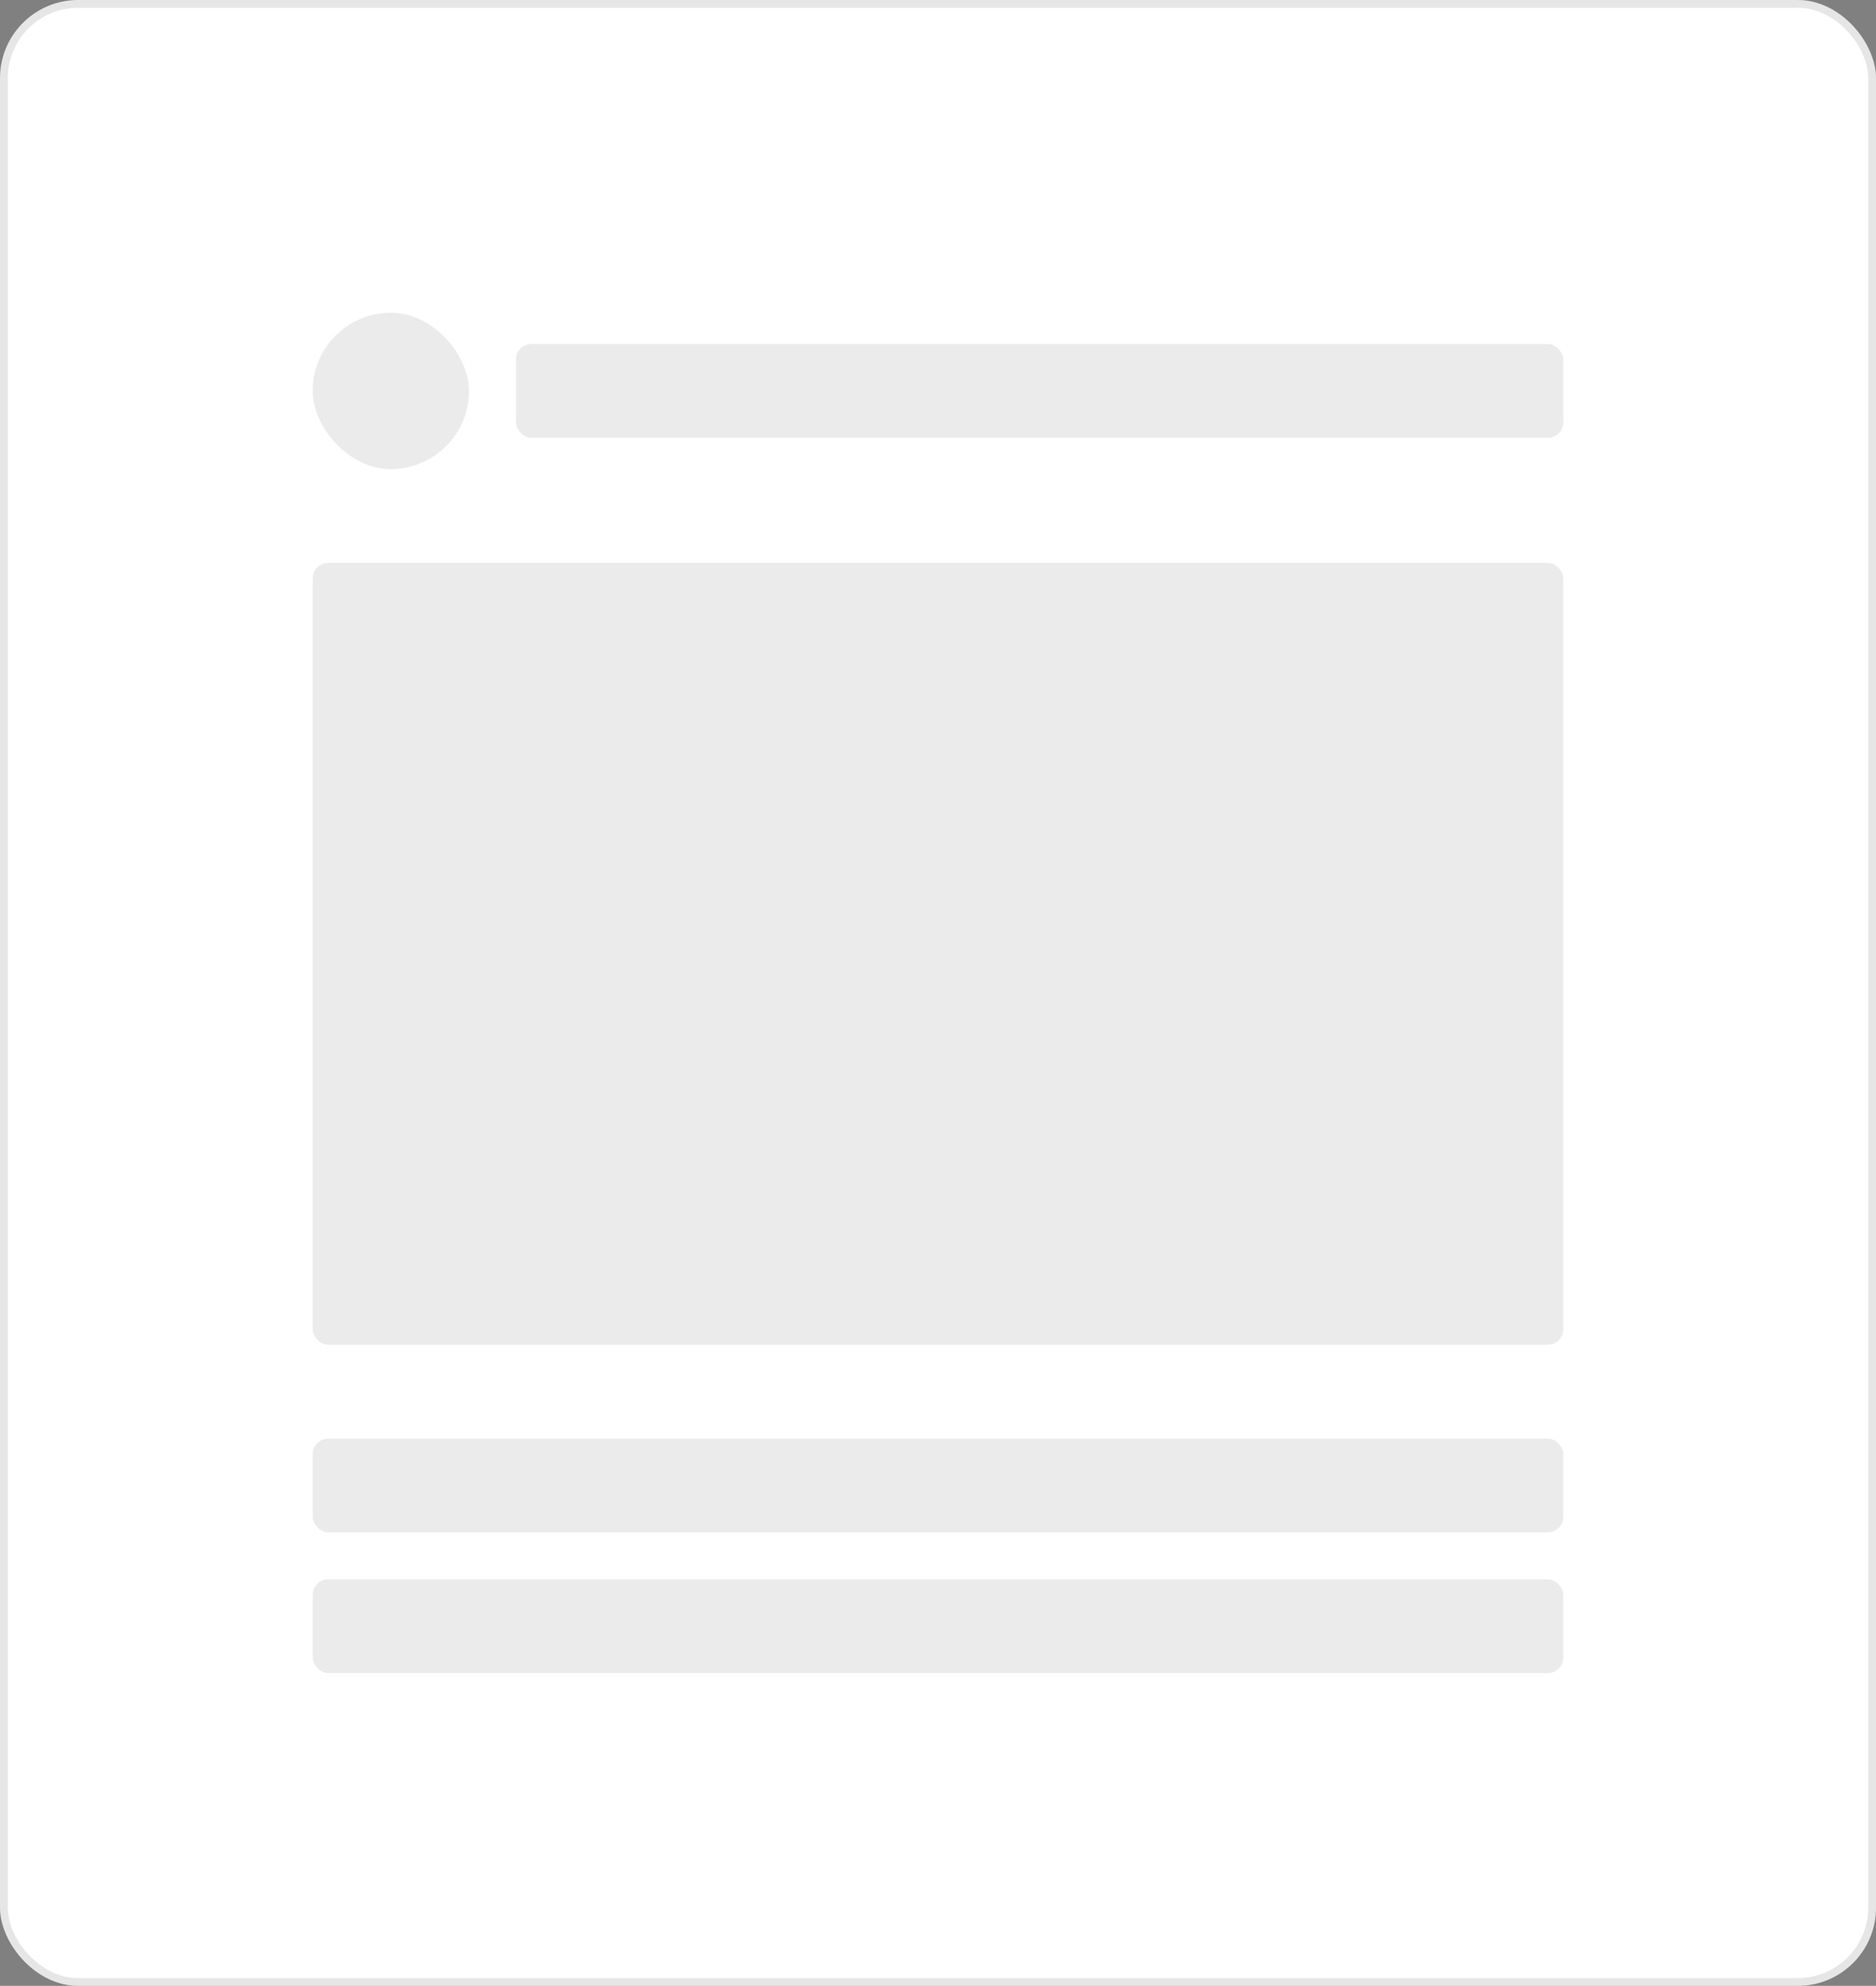 <svg width="480" height="508" viewBox="0 0 480 508" fill="none" xmlns="http://www.w3.org/2000/svg">
<rect x="0" y="0" width="480" height="508" fill="#808080" stroke="none"/>
<rect width="480" height="508" rx="20" fill="white"/>
<rect x="1" y="1" width="478" height="506" rx="19" stroke="black" stroke-opacity="0.1" stroke-width="2"/>
<g clip-path="url(#clip0_1_40)">
<rect x="80" y="80" width="40" height="40" rx="20" fill="black" fill-opacity="0.08"/>
</g>
<g clip-path="url(#clip1_1_40)">
<rect x="132" y="88" width="268" height="24" rx="4" fill="black" fill-opacity="0.08"/>
</g>
<g clip-path="url(#clip2_1_40)">
<rect x="80" y="144" width="320" height="200" rx="4" fill="black" fill-opacity="0.08"/>
</g>
<g clip-path="url(#clip3_1_40)">
<rect x="80" y="368" width="320" height="24" rx="4" fill="black" fill-opacity="0.08"/>
</g>
<g clip-path="url(#clip4_1_40)">
<rect x="80" y="404" width="320" height="24" rx="4" fill="black" fill-opacity="0.08"/>
</g>
<defs>
<clipPath id="clip0_1_40">
<rect x="80" y="80" width="40" height="40" rx="20" fill="white"/>
</clipPath>
<clipPath id="clip1_1_40">
<rect x="132" y="88" width="268" height="24" rx="4" fill="white"/>
</clipPath>
<clipPath id="clip2_1_40">
<rect x="80" y="144" width="320" height="200" rx="4" fill="white"/>
</clipPath>
<clipPath id="clip3_1_40">
<rect x="80" y="368" width="320" height="24" rx="4" fill="white"/>
</clipPath>
<clipPath id="clip4_1_40">
<rect x="80" y="404" width="320" height="24" rx="4" fill="white"/>
</clipPath>
</defs>
</svg>
